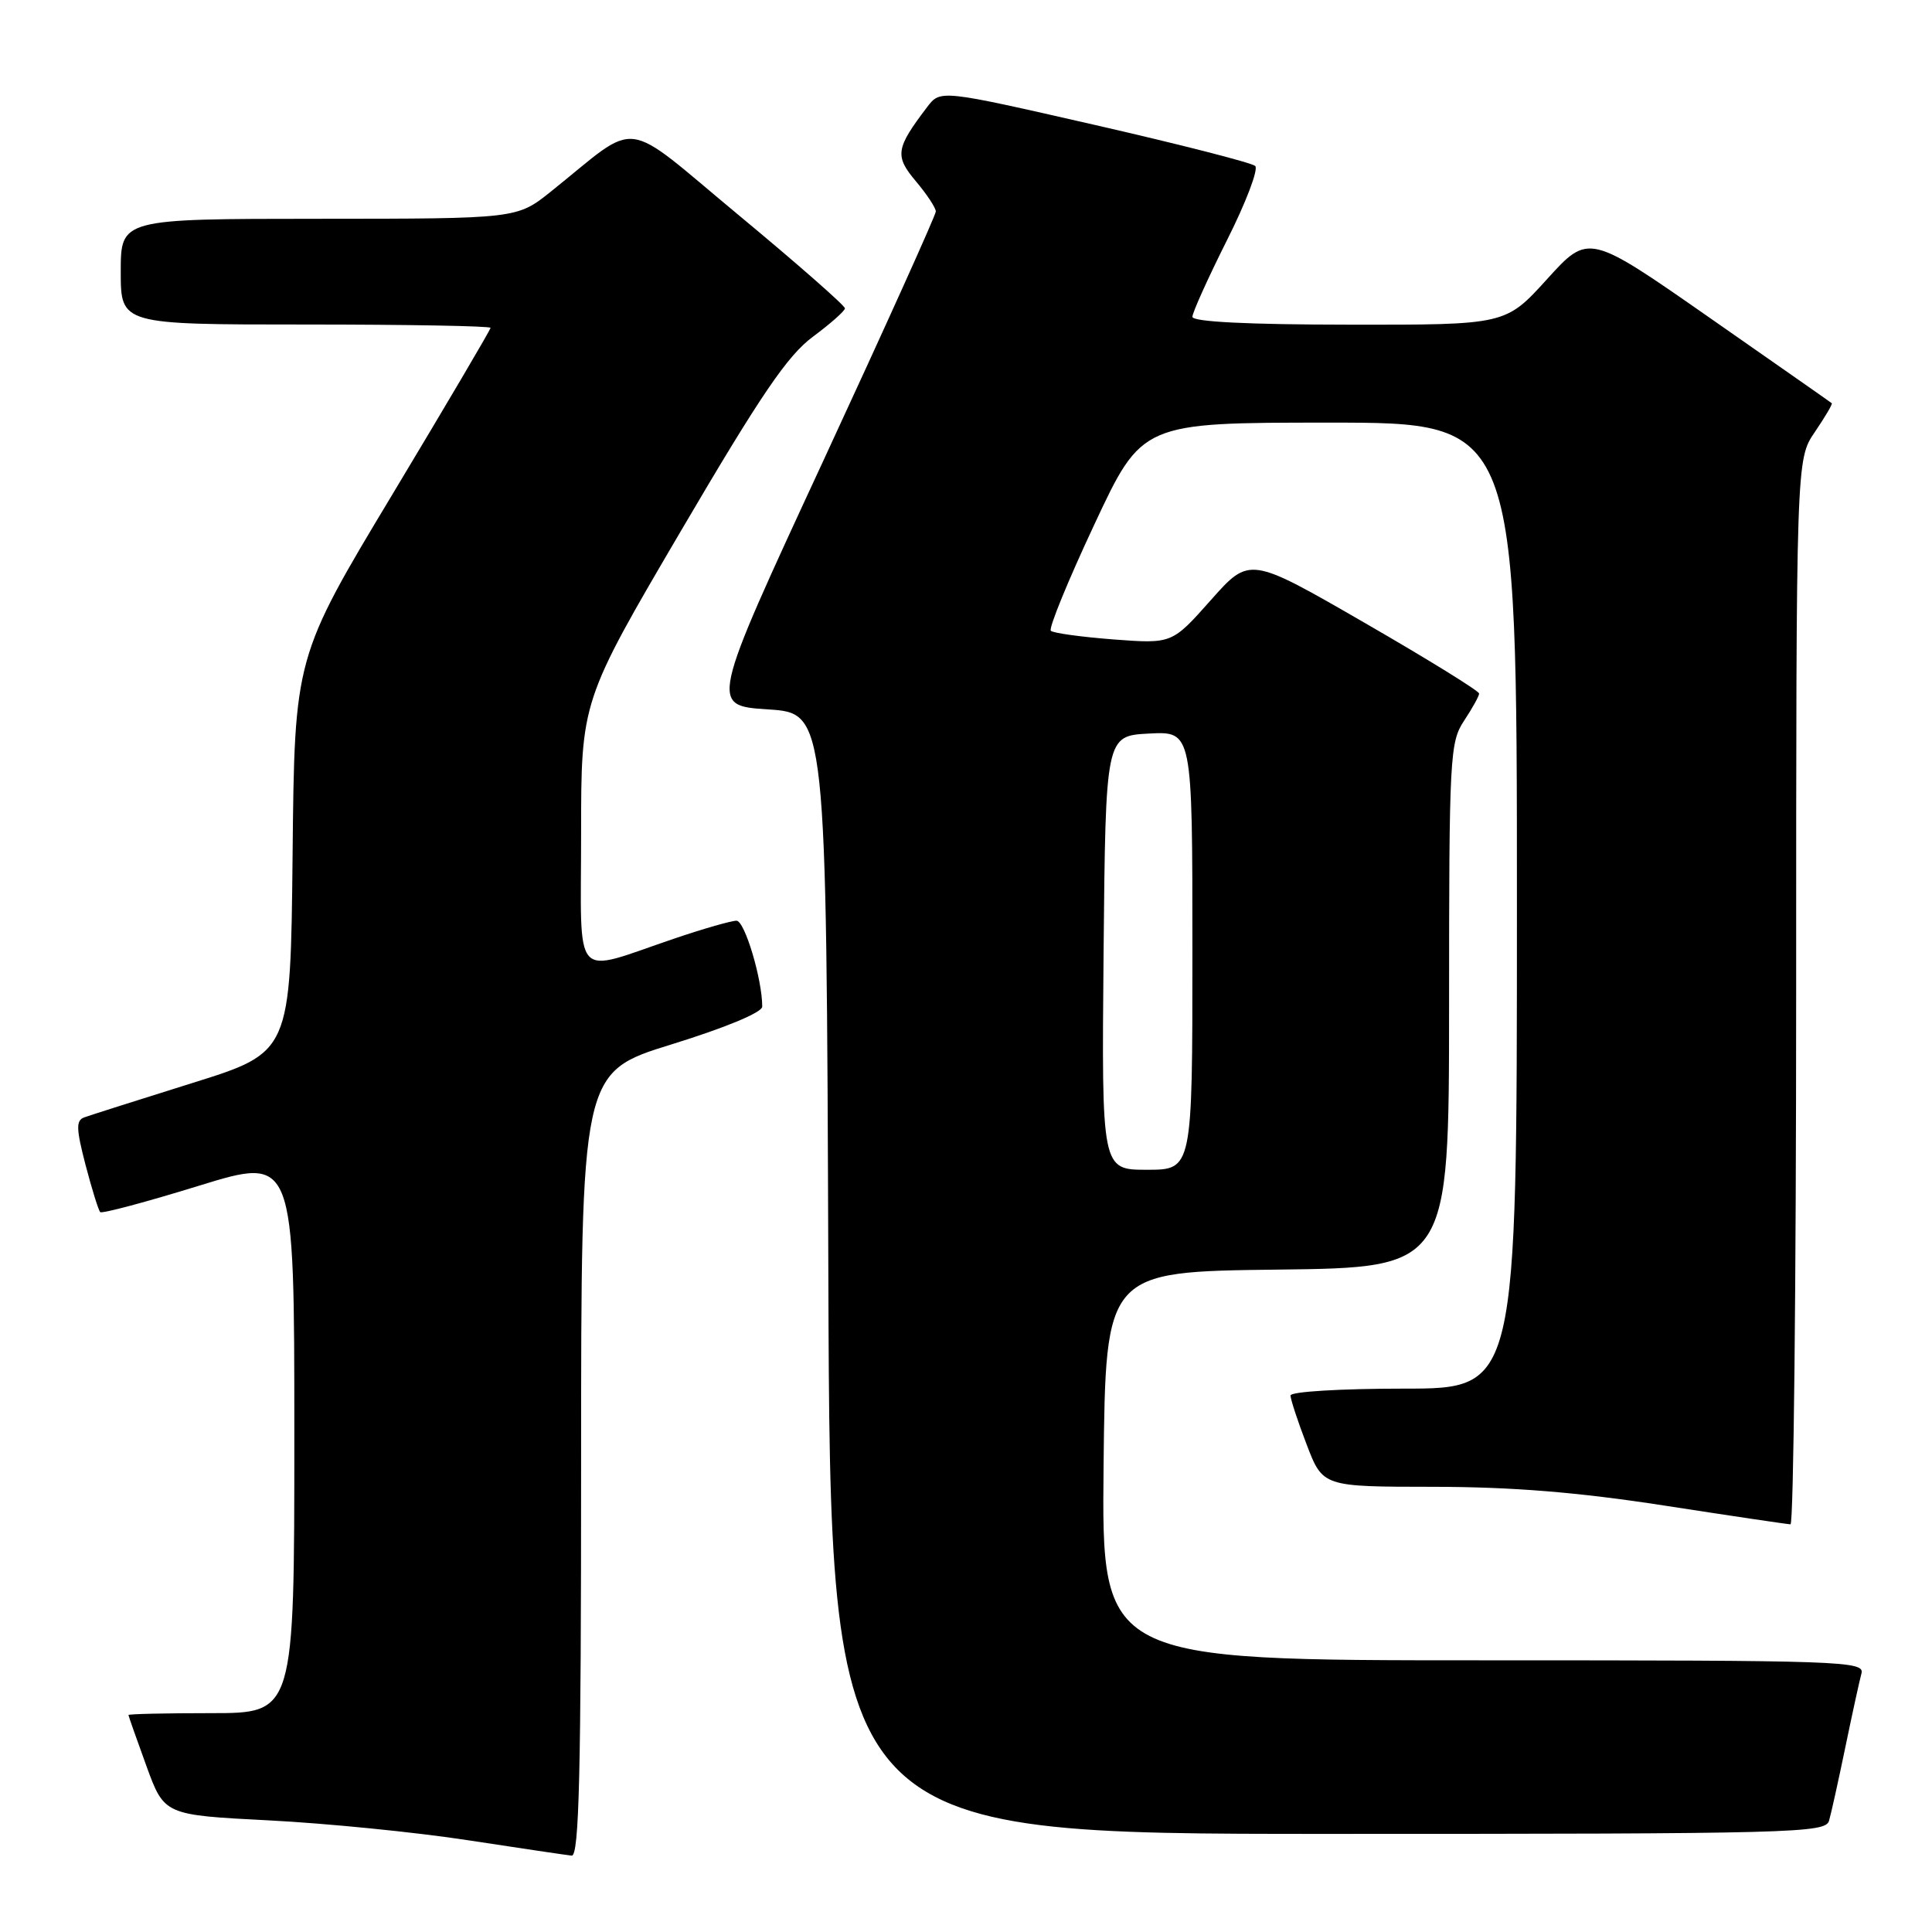<?xml version="1.0" encoding="UTF-8" standalone="no"?>
<!DOCTYPE svg PUBLIC "-//W3C//DTD SVG 1.1//EN" "http://www.w3.org/Graphics/SVG/1.1/DTD/svg11.dtd" >
<svg xmlns="http://www.w3.org/2000/svg" xmlns:xlink="http://www.w3.org/1999/xlink" version="1.1" viewBox="0 0 256 256">
 <g >
 <path fill="currentColor"
d=" M 77.00 194.04 C 77.00 142.09 77.00 142.09 89.00 138.38 C 96.17 136.16 101.00 134.15 101.00 133.38 C 101.00 129.76 98.68 122.00 97.59 122.00 C 96.91 122.00 93.23 123.05 89.43 124.34 C 75.62 129.01 77.00 130.55 77.00 110.46 C 77.00 92.89 77.00 92.89 90.25 70.31 C 100.82 52.30 104.35 47.11 107.71 44.62 C 110.03 42.90 111.94 41.21 111.96 40.86 C 111.98 40.51 105.67 34.97 97.93 28.55 C 82.09 15.41 84.99 15.78 73.00 25.38 C 68.50 28.98 68.50 28.98 42.25 28.99 C 16.00 29.00 16.00 29.00 16.00 36.00 C 16.00 43.00 16.00 43.00 40.50 43.00 C 53.98 43.00 65.00 43.20 65.00 43.44 C 65.00 43.68 59.16 53.59 52.02 65.47 C 39.03 87.07 39.03 87.07 38.77 113.25 C 38.50 139.44 38.50 139.44 25.50 143.50 C 18.35 145.74 11.90 147.79 11.16 148.06 C 10.05 148.47 10.09 149.57 11.34 154.38 C 12.18 157.58 13.05 160.38 13.28 160.61 C 13.51 160.84 19.39 159.27 26.35 157.12 C 39.00 153.22 39.00 153.22 39.00 190.11 C 39.00 227.00 39.00 227.00 28.00 227.00 C 21.95 227.00 17.01 227.11 17.02 227.25 C 17.03 227.39 18.10 230.43 19.40 234.00 C 21.77 240.50 21.77 240.50 35.64 241.21 C 43.26 241.60 55.12 242.78 62.00 243.84 C 68.88 244.89 75.06 245.81 75.75 245.88 C 76.74 245.97 77.00 235.01 77.00 194.04 Z  M 242.36 241.25 C 242.64 240.29 243.61 235.90 244.52 231.50 C 245.43 227.10 246.39 222.71 246.65 221.75 C 247.11 220.10 244.24 220.00 196.55 220.00 C 145.97 220.00 145.97 220.00 146.23 194.25 C 146.50 168.50 146.50 168.50 169.25 168.23 C 192.00 167.96 192.00 167.96 192.01 133.23 C 192.01 100.26 192.11 98.35 194.00 95.50 C 195.09 93.85 195.99 92.23 195.99 91.90 C 196.00 91.56 189.16 87.34 180.79 82.51 C 165.58 73.73 165.58 73.73 160.44 79.52 C 155.30 85.31 155.30 85.31 147.55 84.73 C 143.29 84.40 139.55 83.89 139.24 83.58 C 138.93 83.27 141.52 76.93 145.00 69.51 C 151.32 56.00 151.32 56.00 176.16 56.00 C 201.00 56.00 201.00 56.00 201.00 120.00 C 201.00 184.00 201.00 184.00 186.00 184.00 C 177.64 184.00 171.00 184.40 171.00 184.91 C 171.00 185.41 171.96 188.34 173.14 191.41 C 175.28 197.00 175.28 197.00 189.89 197.01 C 200.37 197.02 209.03 197.72 220.50 199.49 C 229.30 200.85 236.84 201.97 237.25 201.98 C 237.66 201.99 238.00 170.25 238.00 131.45 C 238.00 60.89 238.00 60.89 240.47 57.25 C 241.83 55.25 242.85 53.53 242.72 53.43 C 242.60 53.32 235.30 48.22 226.50 42.08 C 210.50 30.92 210.50 30.92 205.00 36.98 C 199.50 43.05 199.50 43.05 178.75 43.02 C 165.33 43.01 158.00 42.64 158.00 41.98 C 158.00 41.42 160.06 36.86 162.57 31.85 C 165.09 26.85 166.78 22.41 166.32 21.99 C 165.87 21.57 156.30 19.12 145.05 16.55 C 124.60 11.88 124.60 11.88 122.85 14.19 C 118.68 19.67 118.53 20.66 121.36 24.02 C 122.81 25.74 124.00 27.54 124.00 28.02 C 124.00 28.50 117.26 43.42 109.03 61.19 C 94.06 93.50 94.06 93.50 101.78 94.00 C 109.50 94.50 109.50 94.50 109.76 168.75 C 110.01 243.00 110.01 243.00 175.94 243.00 C 237.87 243.00 241.90 242.89 242.36 241.25 Z  M 146.23 126.25 C 146.50 97.50 146.50 97.50 152.25 97.20 C 158.00 96.90 158.00 96.90 158.00 125.95 C 158.00 155.00 158.00 155.00 151.98 155.00 C 145.97 155.00 145.97 155.00 146.23 126.25 Z "/>
</g>
</svg>